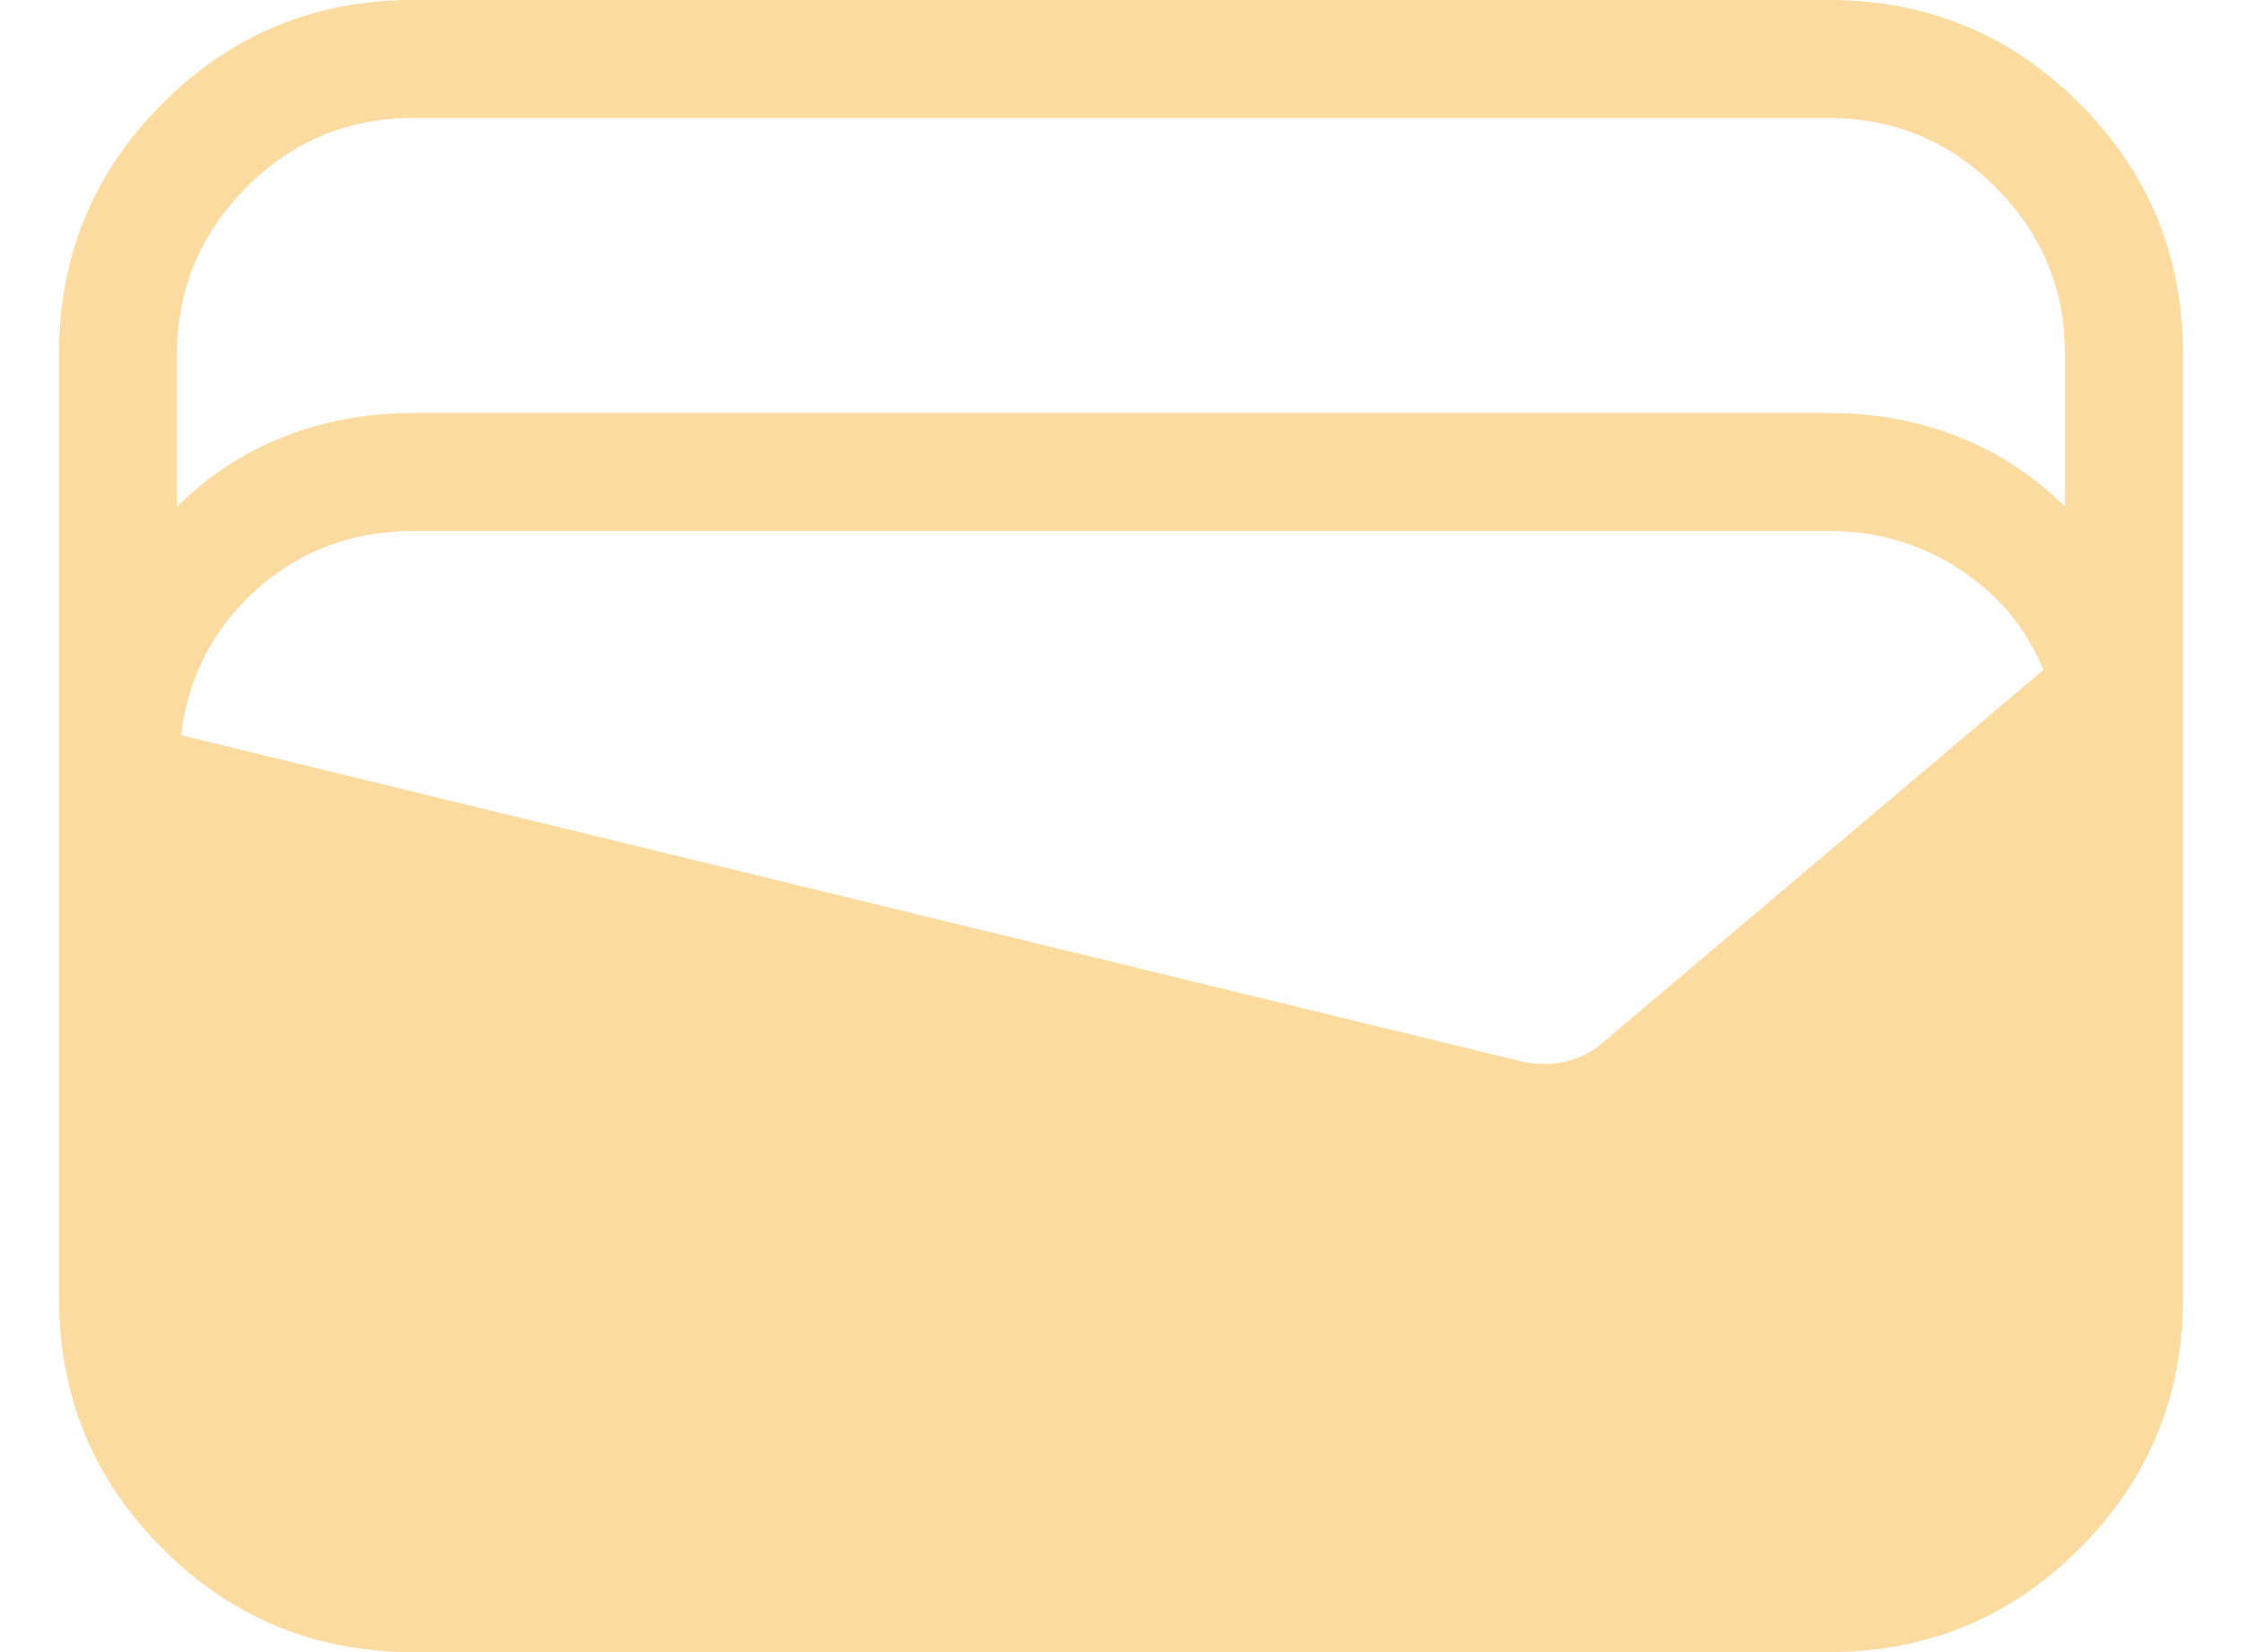 <svg width="19" height="14" viewBox="0 0 19 14" fill="none" xmlns="http://www.w3.org/2000/svg">
<g clip-path="url(#clip0_1_173)">
<path d="M3.5 14C2.669 14 1.962 13.708 1.377 13.123C0.792 12.538 0.5 11.831 0.5 11V3C0.5 2.169 0.792 1.462 1.377 0.877C1.962 0.292 2.669 0 3.5 0H15.5C16.331 0 17.038 0.292 17.623 0.877C18.208 1.462 18.5 2.169 18.5 3V11C18.5 11.831 18.208 12.538 17.623 13.123C17.038 13.708 16.331 14 15.5 14H3.5ZM3.5 3.5H15.5C15.893 3.5 16.259 3.567 16.598 3.702C16.937 3.837 17.238 4.034 17.5 4.294V3C17.5 2.45 17.304 1.979 16.913 1.588C16.522 1.197 16.051 1.001 15.5 1H3.5C2.95 1 2.479 1.196 2.088 1.588C1.697 1.98 1.501 2.451 1.5 3V4.294C1.761 4.034 2.062 3.837 2.402 3.702C2.742 3.567 3.108 3.5 3.5 3.5ZM1.534 6.23L12.871 8.989C12.996 9.022 13.123 9.025 13.254 8.998C13.385 8.971 13.497 8.914 13.592 8.827L17.317 5.677C17.172 5.324 16.936 5.04 16.607 4.824C16.278 4.608 15.909 4.5 15.5 4.5H3.5C2.989 4.5 2.549 4.664 2.18 4.991C1.81 5.319 1.595 5.732 1.535 6.231" fill="#FBDB9F"/>
</g>
<defs>
<clipPath id="clip0_1_173">
<rect width="18" height="14" fill="white" transform="translate(0.5)"/>
</clipPath>
</defs>
</svg>

